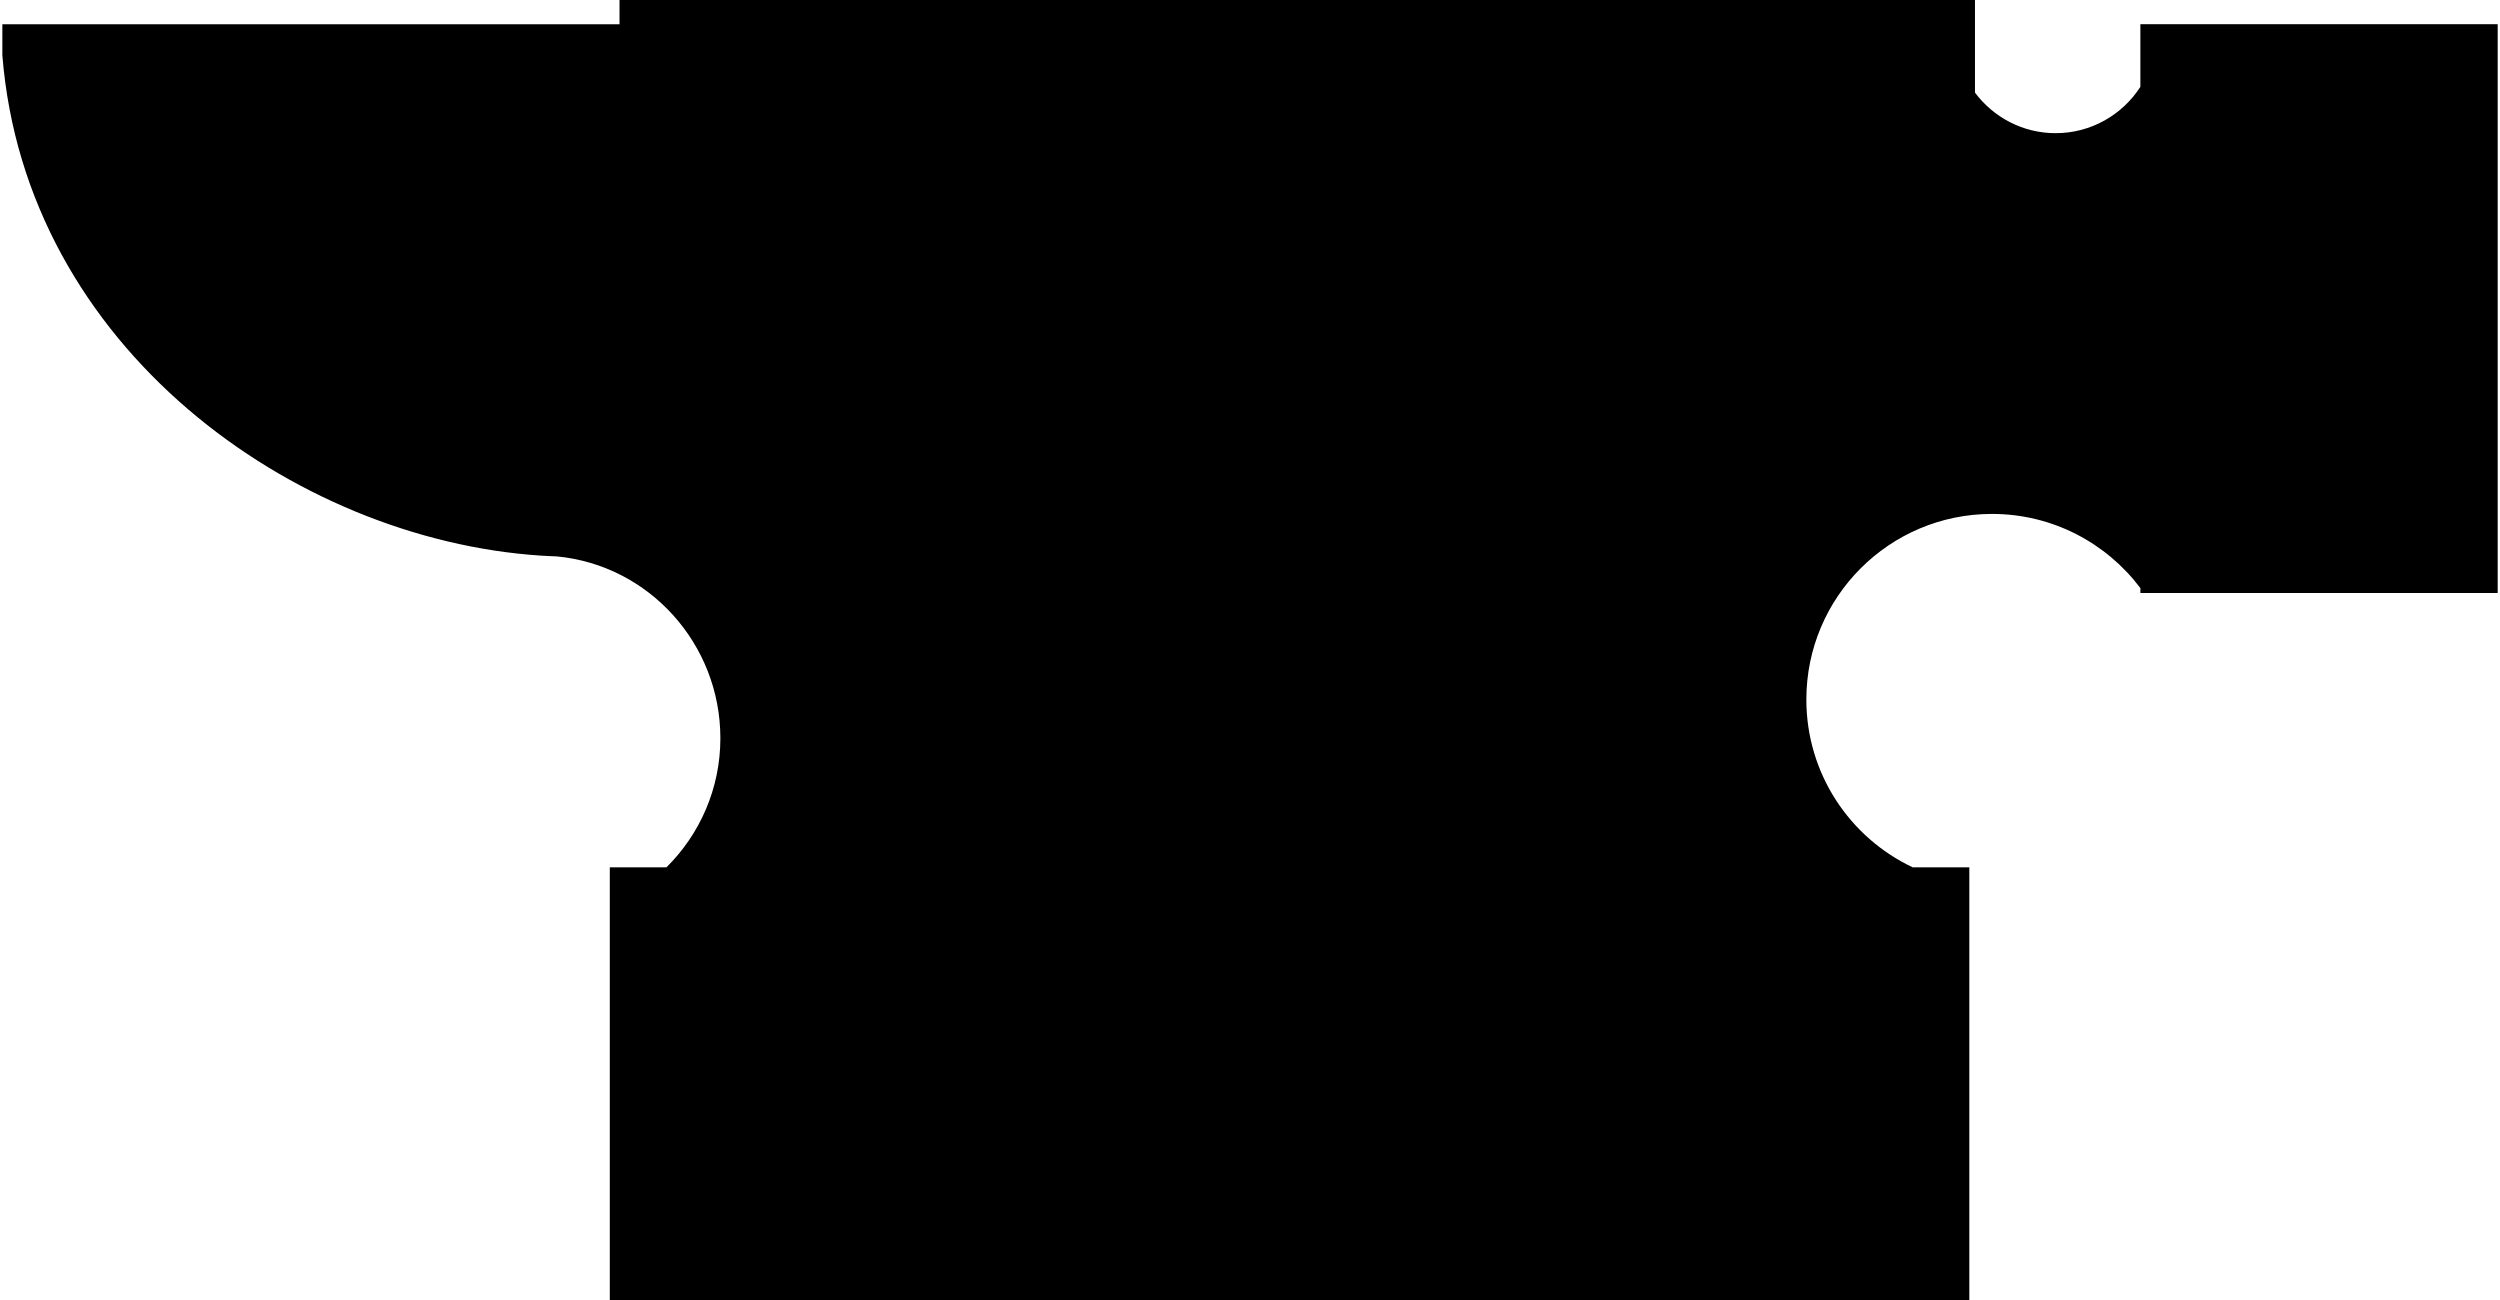 <svg xmlns="http://www.w3.org/2000/svg" xmlns:xlink="http://www.w3.org/1999/xlink" version="1.1" id="Layer_1" x="0px" y="0px" width="100px" height="52px" viewBox="0 571.25 100 52" enable-background="new 0 571.25 100 52" xml:space="preserve">
<path d="M85.615,572.219v2.505c-0.718,1.113-1.968,1.853-3.39,1.853c-1.319,0-2.491-0.64-3.226-1.622v-3.704H24.781v0.969H0.094  v1.238c0.93,11.716,11.686,19.36,21.513,20.015c0.221,0.016,0.444,0.025,0.665,0.033c3.686,0.35,6.543,3.495,6.543,7.273  c0,2.02-0.826,3.847-2.157,5.164h-2.266v17.308h54.381v-17.308h-2.266c-2.514-1.188-4.253-3.746-4.253-6.712  c0-4.1,3.324-7.424,7.425-7.424c2.425,0,4.581,1.166,5.937,2.968v0.194h14.291v-22.75H85.615L85.615,572.219z"/>
</svg>